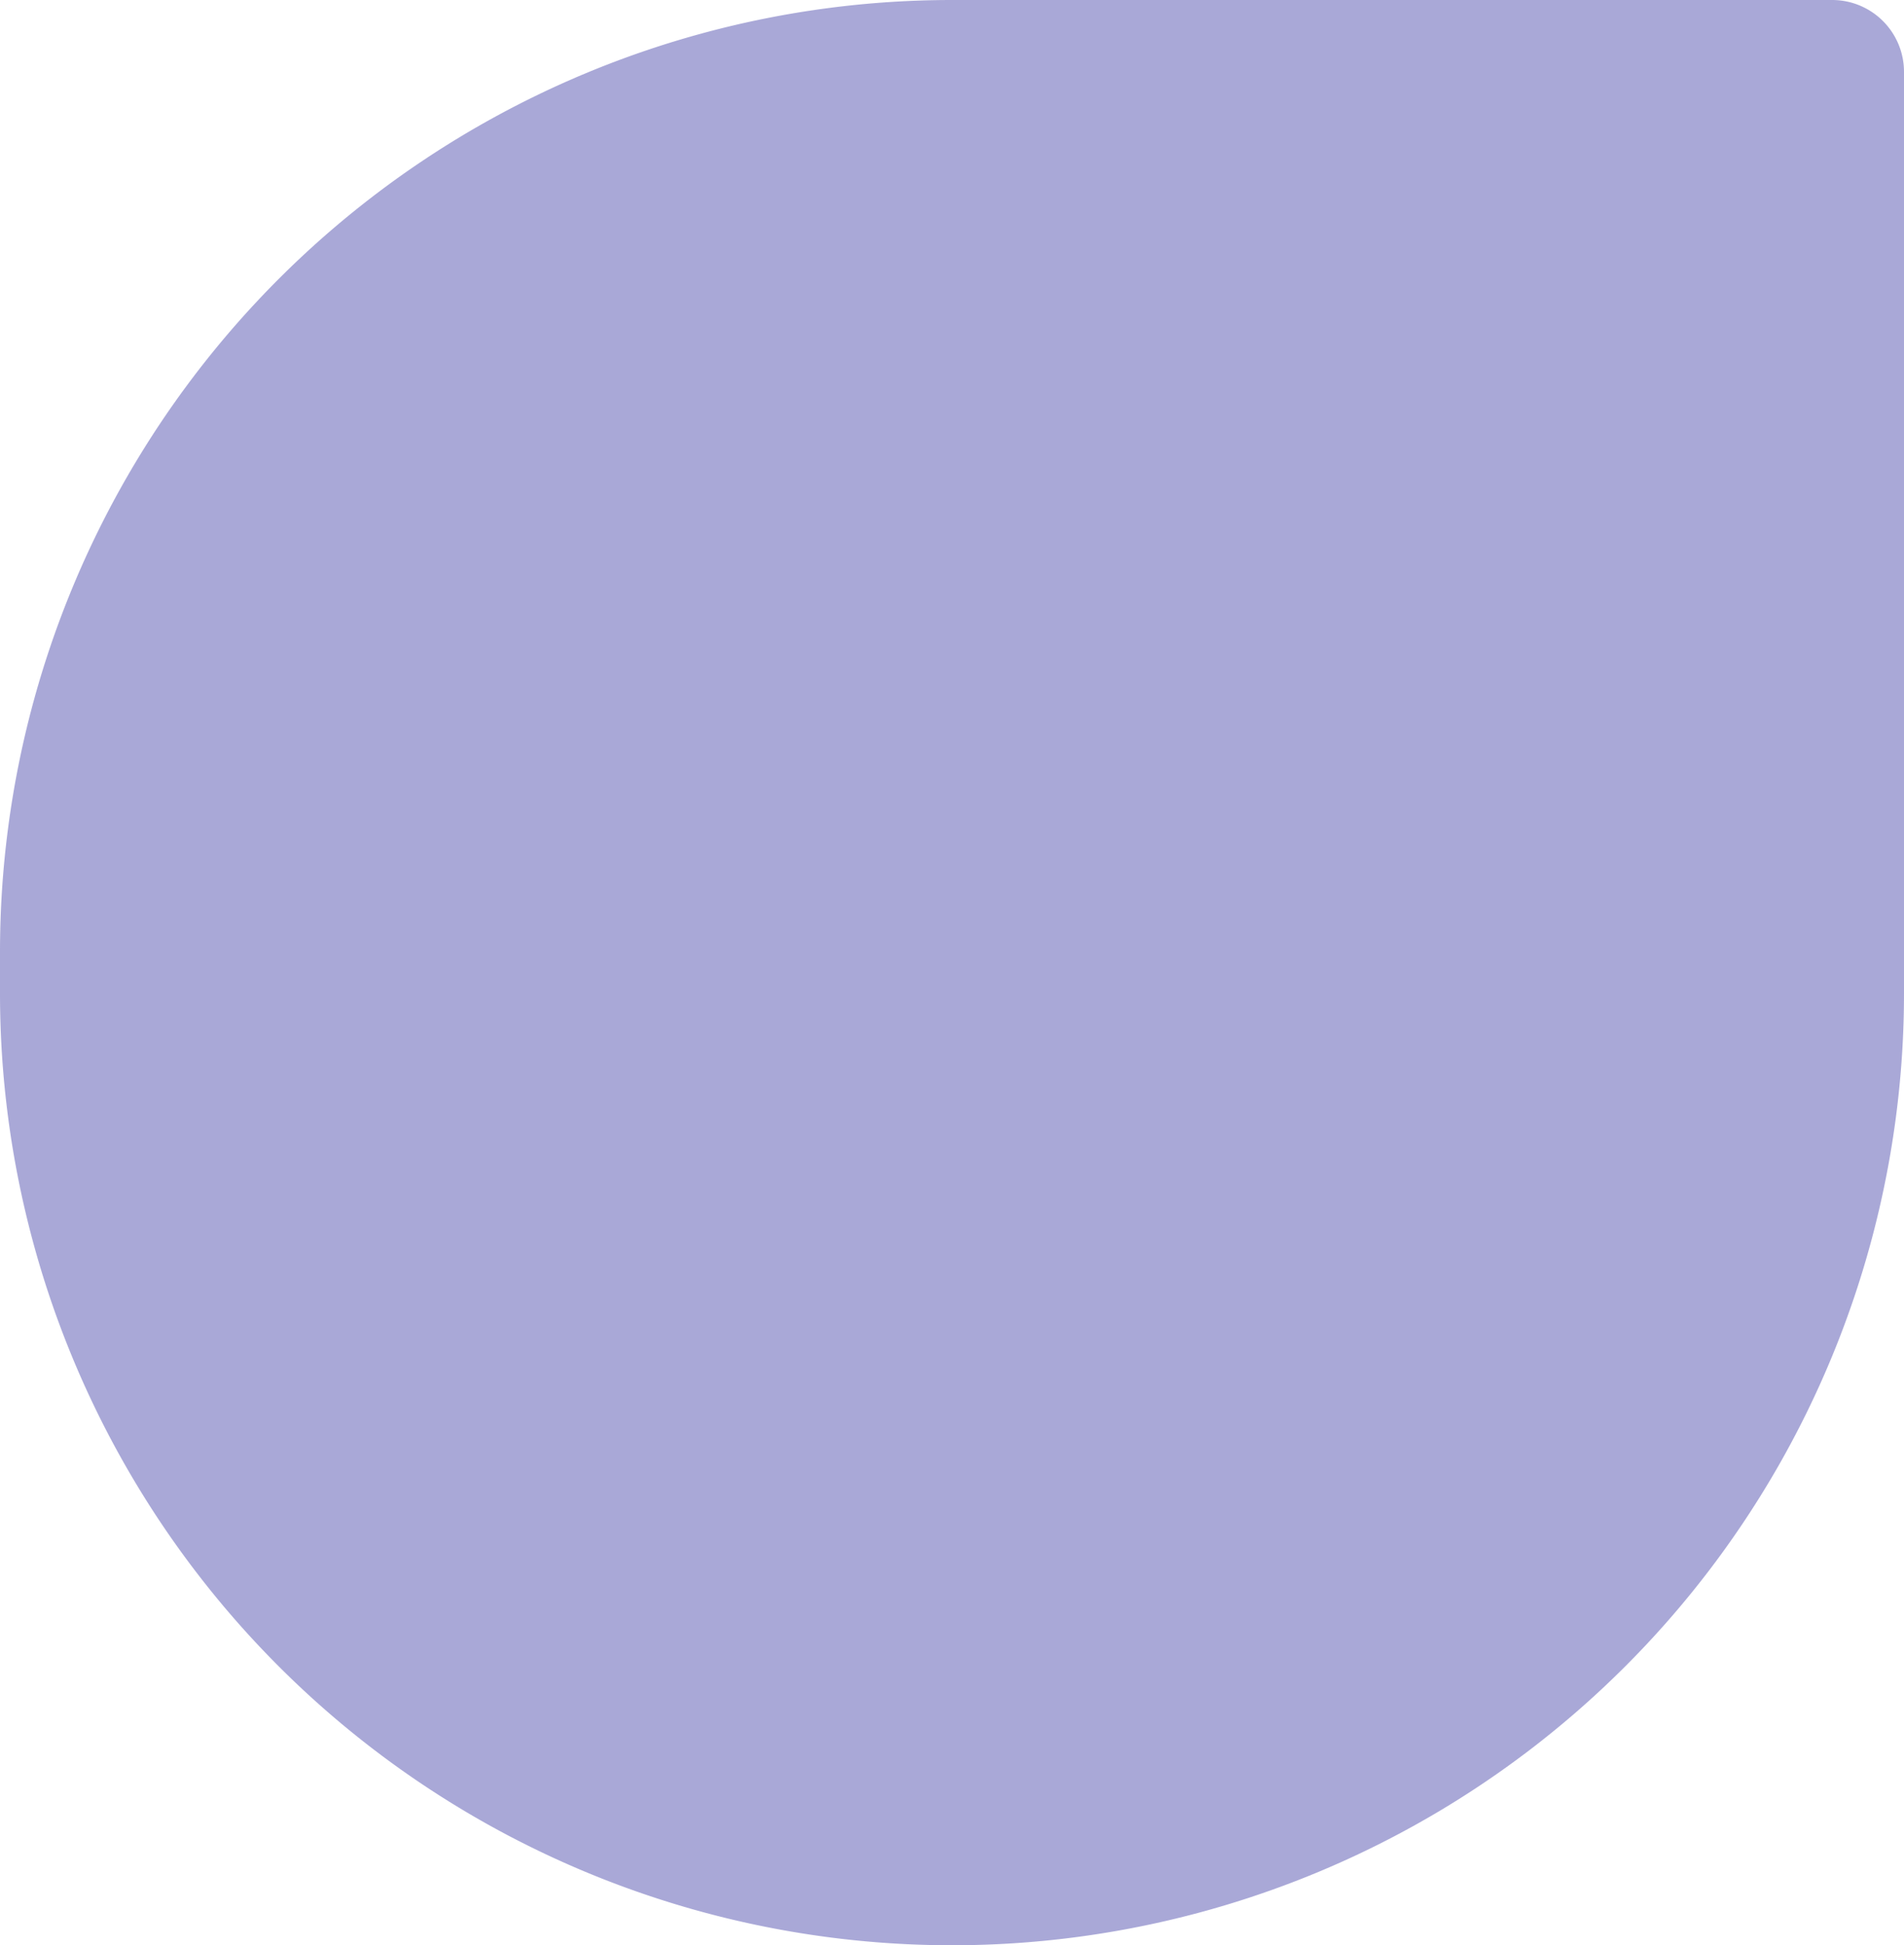 <svg xmlns="http://www.w3.org/2000/svg" width="92" height="94" viewBox="0 0 92 94"><defs><style>.a{fill:#5452b0;opacity:0.5;}</style></defs><path class="a" d="M46,0H88.528A3.472,3.472,0,0,1,92,3.472V48A46,46,0,0,1,46,94h0A46,46,0,0,1,0,48V46A46,46,0,0,1,46,0Z"/></svg>